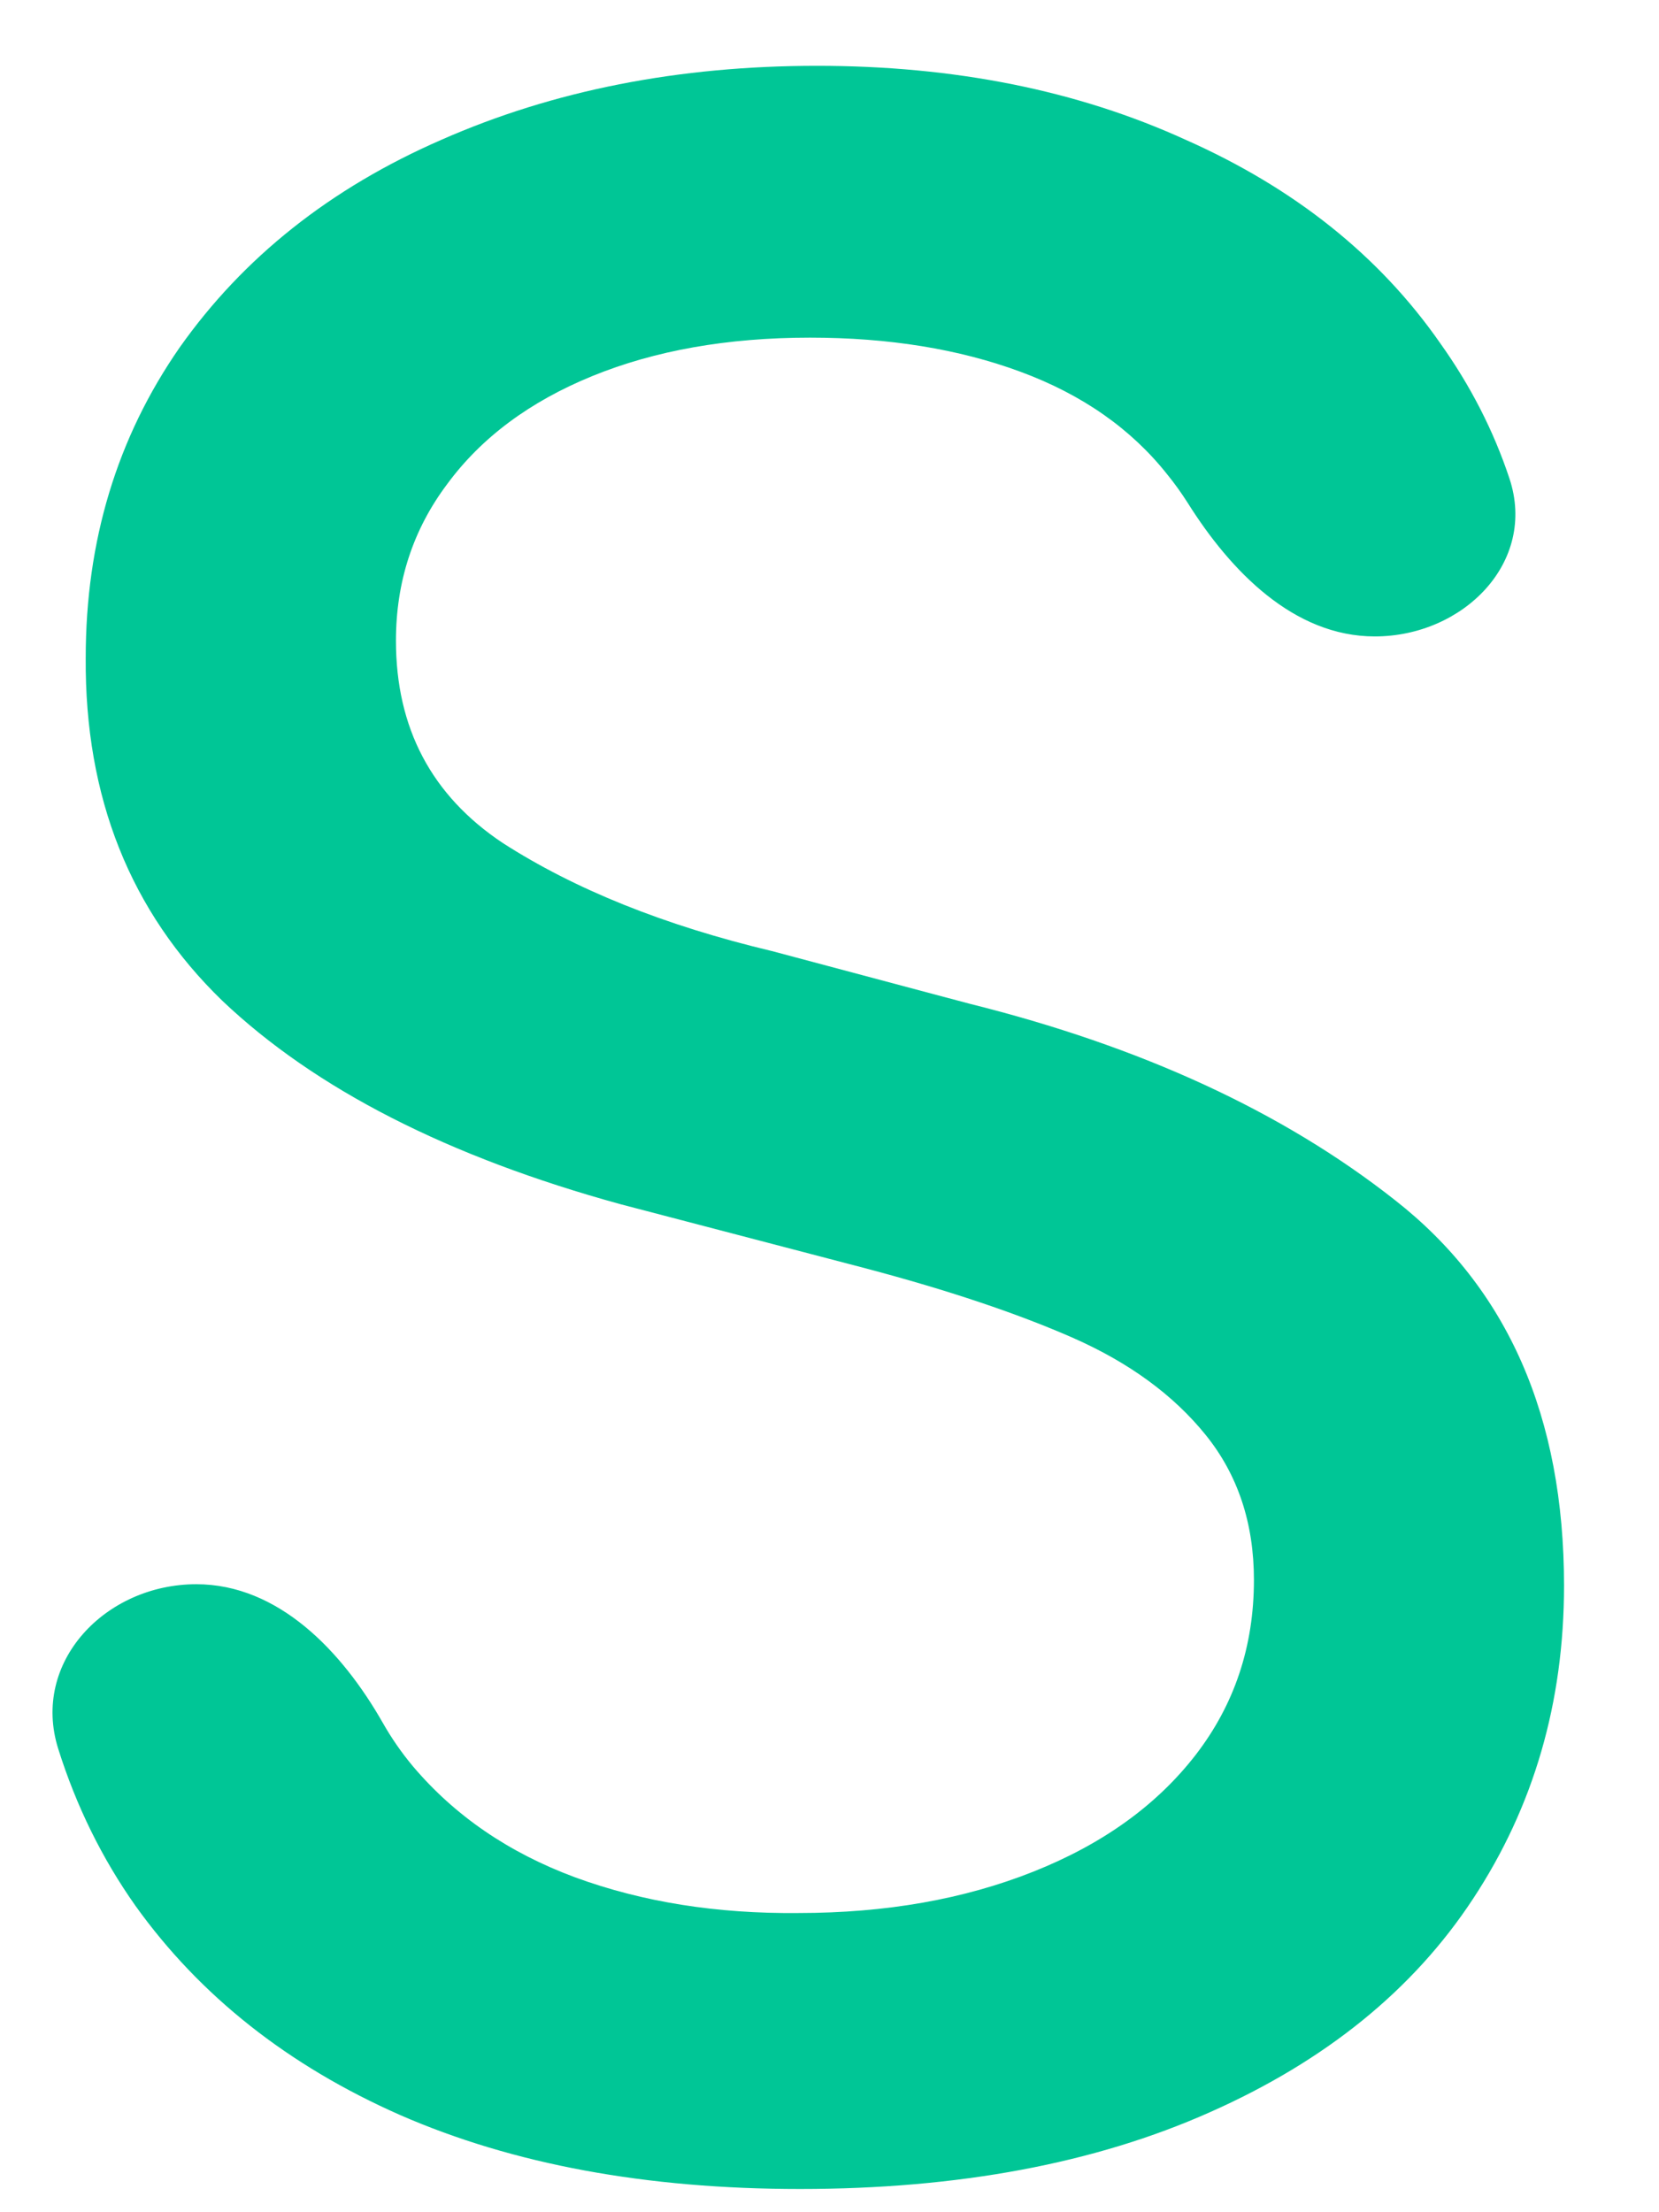 <svg width="12" height="16" viewBox="0 0 12 16" fill="none" xmlns="http://www.w3.org/2000/svg">
<path d="M9.944 4.603C9.359 4.603 8.902 4.132 8.591 3.637C8.545 3.565 8.496 3.496 8.442 3.43C8.181 3.101 7.828 2.854 7.382 2.689C6.936 2.524 6.428 2.442 5.859 2.442C5.262 2.442 4.737 2.535 4.284 2.72C3.831 2.905 3.481 3.166 3.234 3.502C2.987 3.831 2.864 4.209 2.864 4.634C2.864 5.265 3.121 5.753 3.635 6.096C4.157 6.432 4.805 6.693 5.581 6.878L7.011 7.259C8.253 7.568 9.279 8.041 10.089 8.679C10.905 9.317 11.313 10.247 11.313 11.468C11.313 12.312 11.094 13.067 10.655 13.733C10.223 14.391 9.588 14.906 8.751 15.277C7.92 15.647 6.932 15.832 5.787 15.832C4.675 15.832 3.711 15.654 2.894 15.297C2.085 14.94 1.447 14.436 0.98 13.784C0.737 13.44 0.551 13.061 0.421 12.648C0.224 12.021 0.763 11.458 1.42 11.458C2.014 11.458 2.474 11.943 2.768 12.459C2.831 12.57 2.904 12.676 2.987 12.775C3.289 13.132 3.68 13.4 4.16 13.578C4.648 13.757 5.186 13.842 5.776 13.836C6.408 13.836 6.974 13.736 7.474 13.537C7.975 13.338 8.366 13.057 8.648 12.693C8.929 12.329 9.07 11.908 9.07 11.427C9.07 11.015 8.953 10.665 8.72 10.377C8.487 10.089 8.168 9.856 7.763 9.677C7.358 9.499 6.857 9.331 6.26 9.173L4.49 8.71C3.241 8.367 2.28 7.876 1.608 7.238C0.942 6.593 0.613 5.766 0.62 4.758C0.62 3.914 0.846 3.166 1.299 2.514C1.759 1.862 2.39 1.361 3.193 1.011C4.003 0.654 4.908 0.476 5.91 0.476C6.905 0.476 7.794 0.654 8.576 1.011C9.365 1.361 9.979 1.852 10.418 2.483C10.636 2.789 10.803 3.114 10.918 3.46C11.12 4.067 10.583 4.603 9.944 4.603Z" fill="#00C696"/>
</svg>
